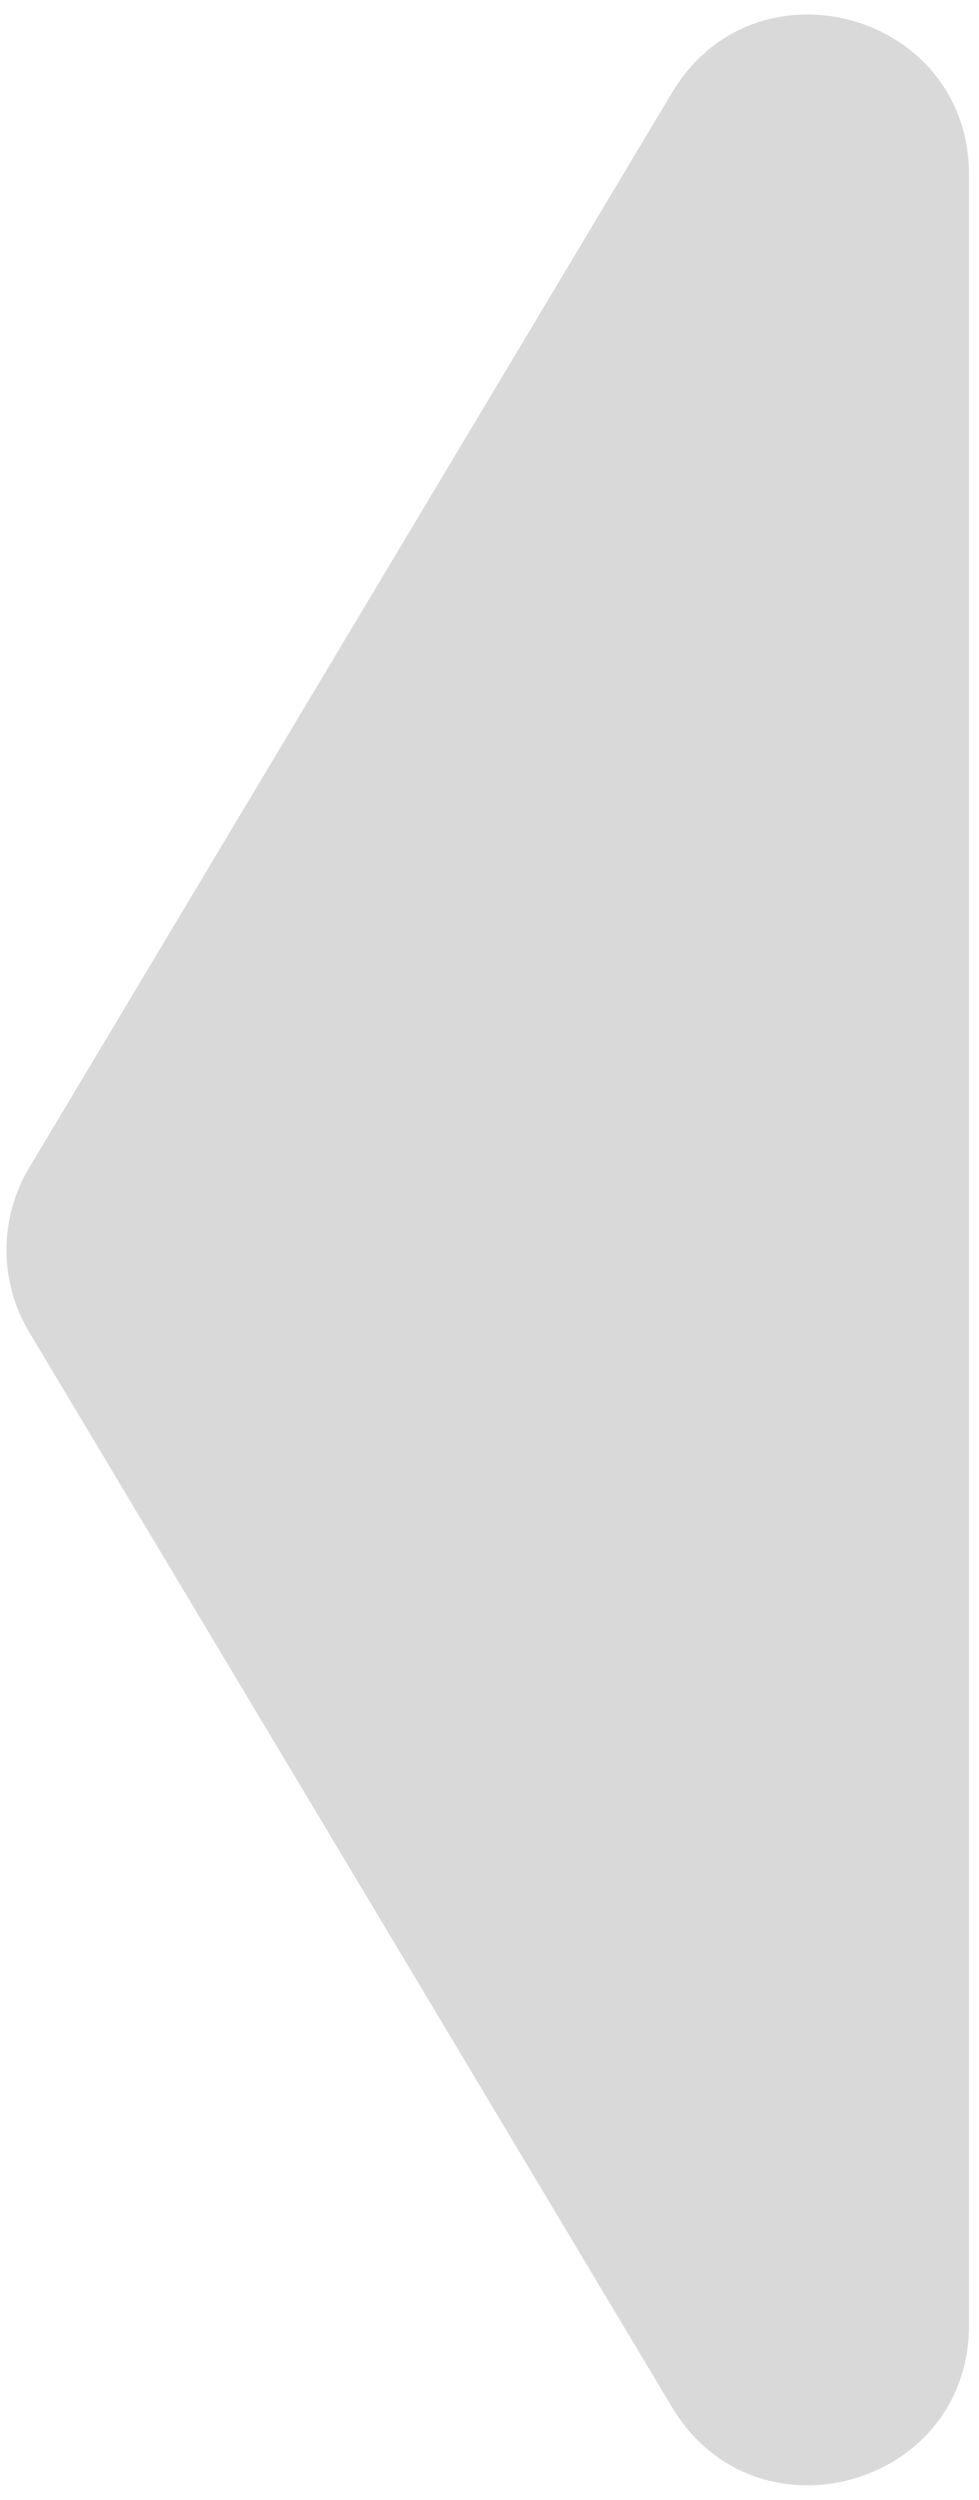 <svg width="49" height="125" viewBox="0 0 49 125" fill="none" xmlns="http://www.w3.org/2000/svg">
<path d="M1.459 66.608C-0.055 64.079 -0.055 60.921 1.459 58.392L33.636 4.63C37.805 -2.336 48.5 0.62 48.5 8.739L48.5 116.261C48.5 124.38 37.805 127.336 33.636 120.37L1.459 66.608Z" fill="#D9D9D9"/>
</svg>
